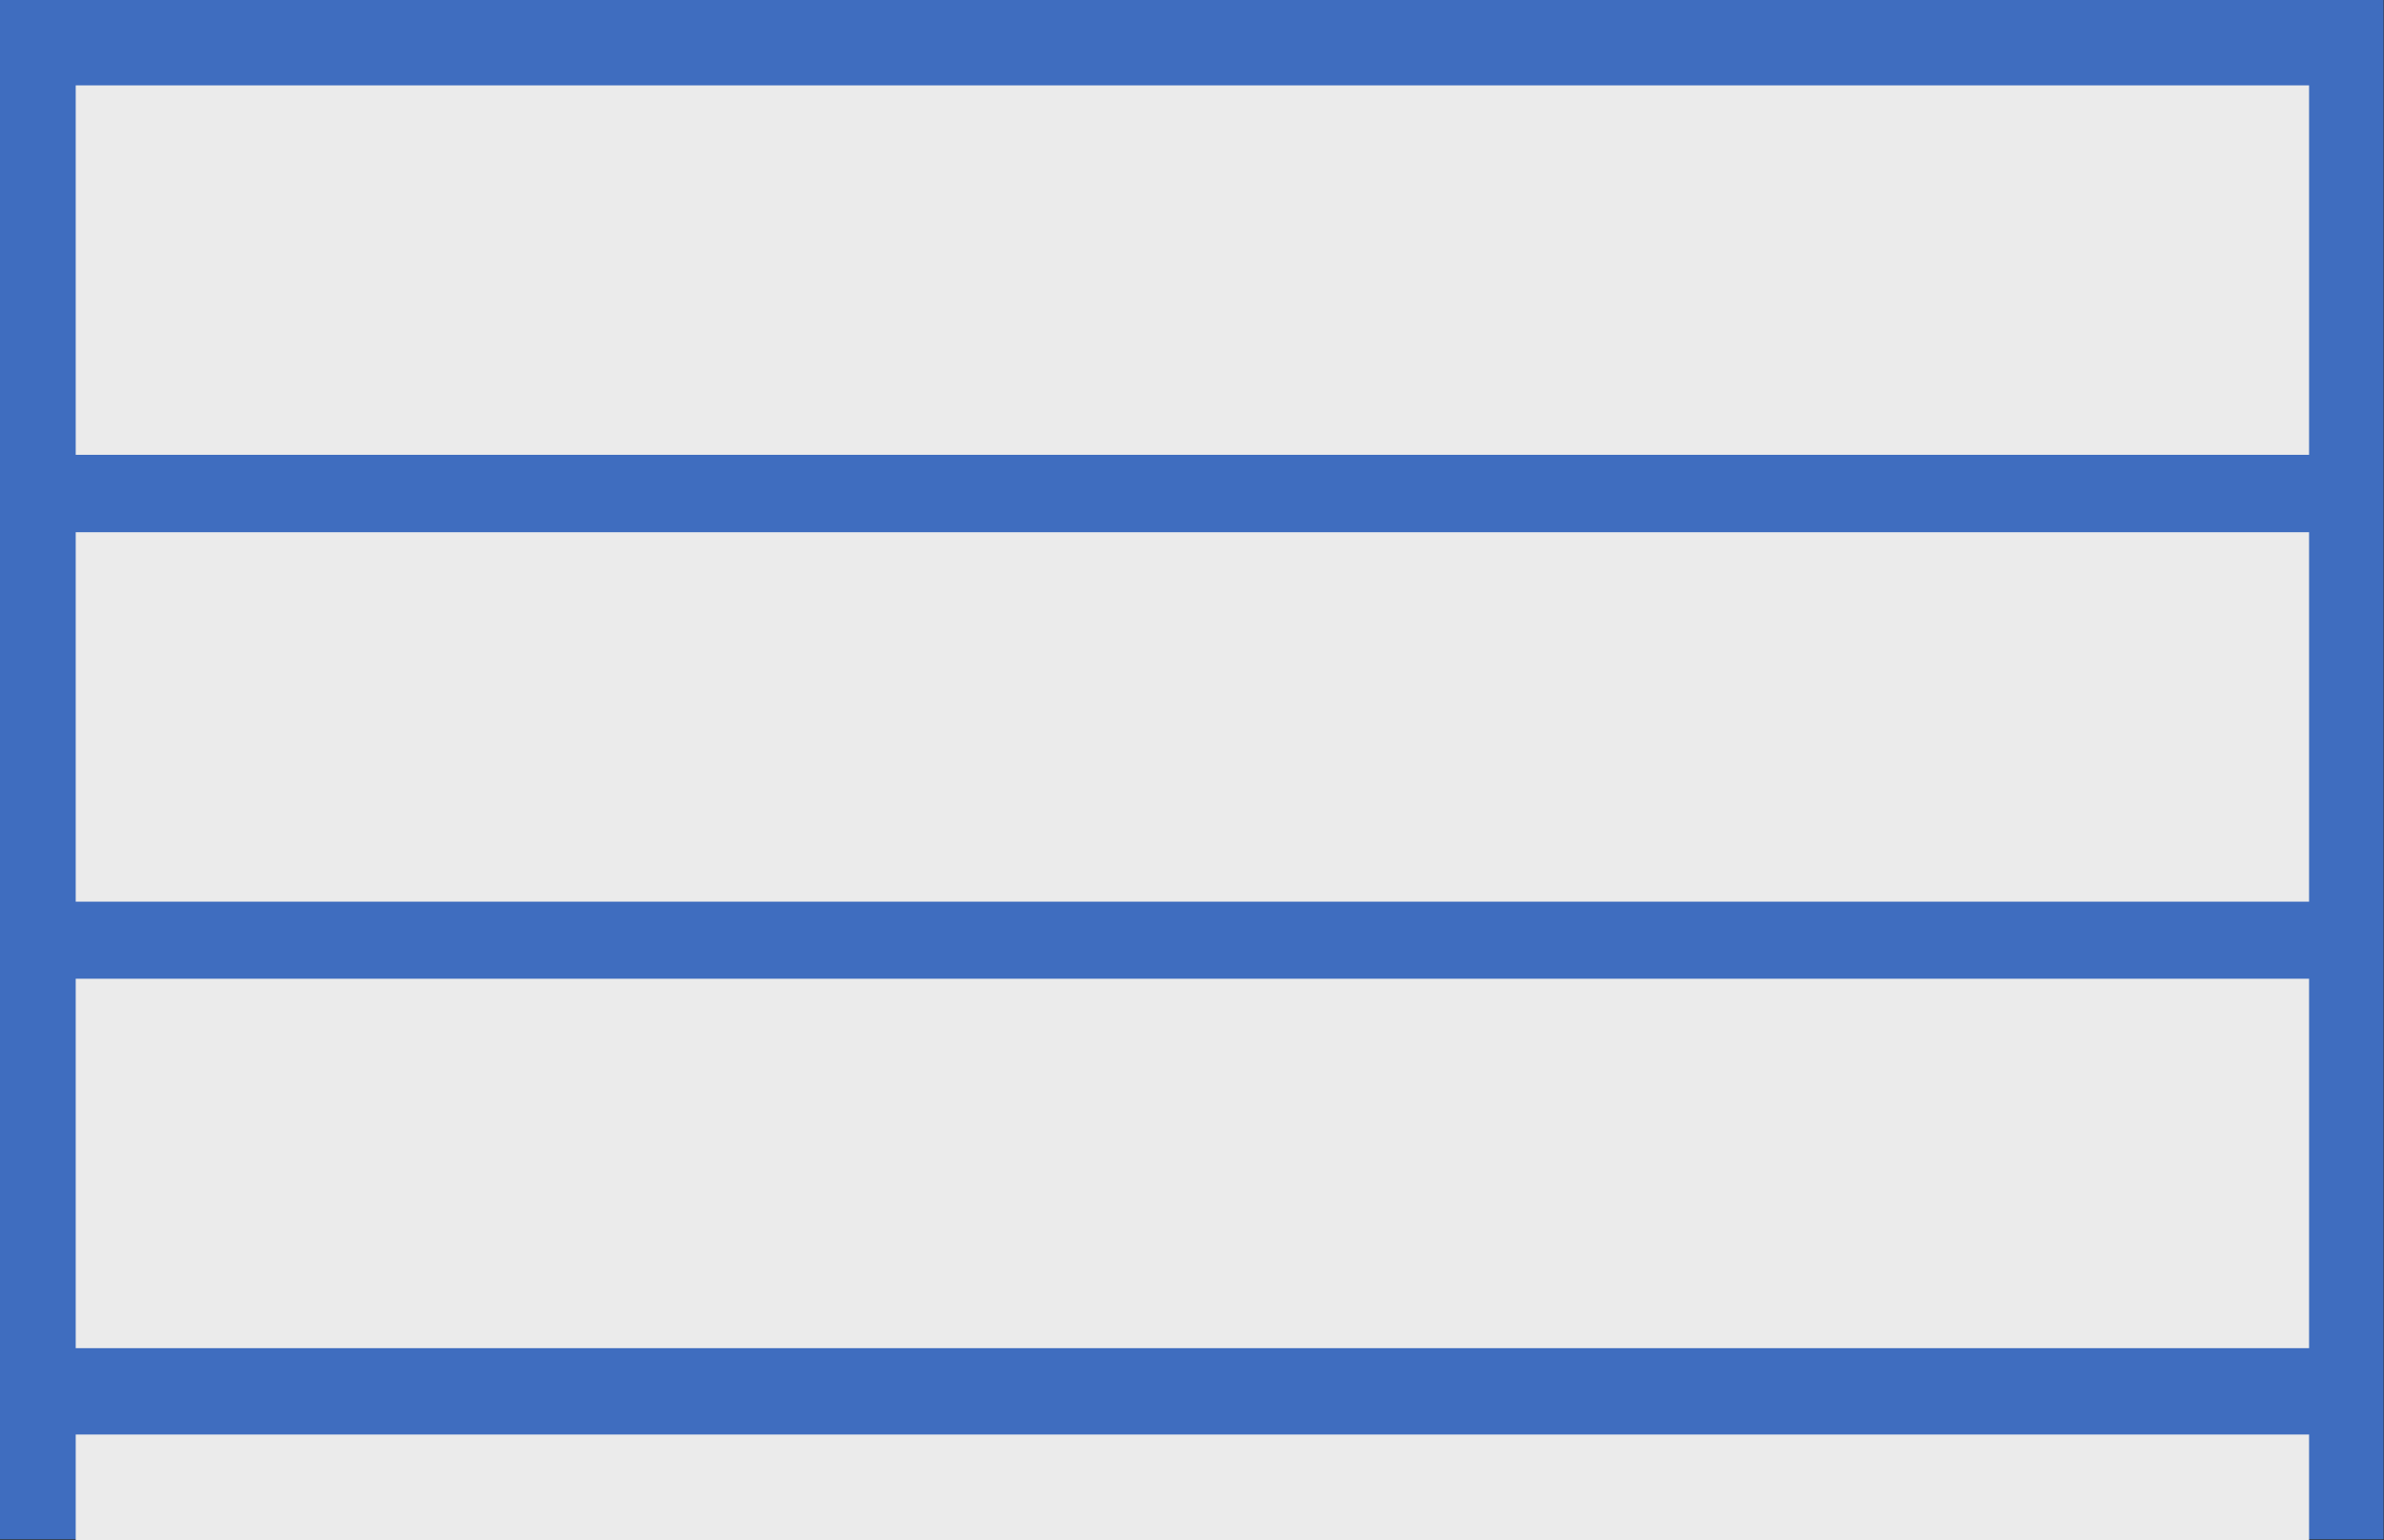 <?xml version="1.0" encoding="UTF-8" standalone="no"?>
<!DOCTYPE svg PUBLIC "-//W3C//DTD SVG 1.1//EN" "http://www.w3.org/Graphics/SVG/1.1/DTD/svg11.dtd">
<svg width="100%" height="100%" viewBox="0 0 2156 1393"
      preserveAspectRatio="none meet"
     version="1.1" xmlns="http://www.w3.org/2000/svg" xmlns:xlink="http://www.w3.org/1999/xlink" xml:space="preserve" xmlns:serif="http://www.serif.com/" style="fill-rule:evenodd;clip-rule:evenodd;stroke-linejoin:round;stroke-miterlimit:1.414;">
    <rect x="0" y="0" width="2156" height="1393" fill="#333333" stroke="none"/>
    <g transform="matrix(1,0,0,1,-205.858,-1869.65)">
        <g>
            <rect x="205.858" y="1869.65" width="2155.57" height="1392.15" style="fill:rgb(63,109,191);"/>
            <g transform="matrix(0.937,0,0,0.069,81.447,3038.01)">
                <rect x="205.858" y="1869.65" width="2155.57" height="1392.15" style="fill:rgb(235,235,235);"/>
            </g>
            <g transform="matrix(0.937,0,0,0.24,81.447,2306.1)">
                <rect x="205.858" y="1869.65" width="2155.57" height="1392.15" style="fill:rgb(235,235,235);"/>
            </g>
            <g transform="matrix(0.937,0,0,0.24,81.447,1902.28)">
                <rect x="205.858" y="1869.65" width="2155.57" height="1392.15" style="fill:rgb(235,235,235);"/>
            </g>
            <g transform="matrix(0.937,0,0,0.24,81.447,1498.15)">
                <rect x="205.858" y="1869.65" width="2155.57" height="1392.15" style="fill:rgb(235,235,235);"/>
            </g>
        </g>
    </g>
</svg>
